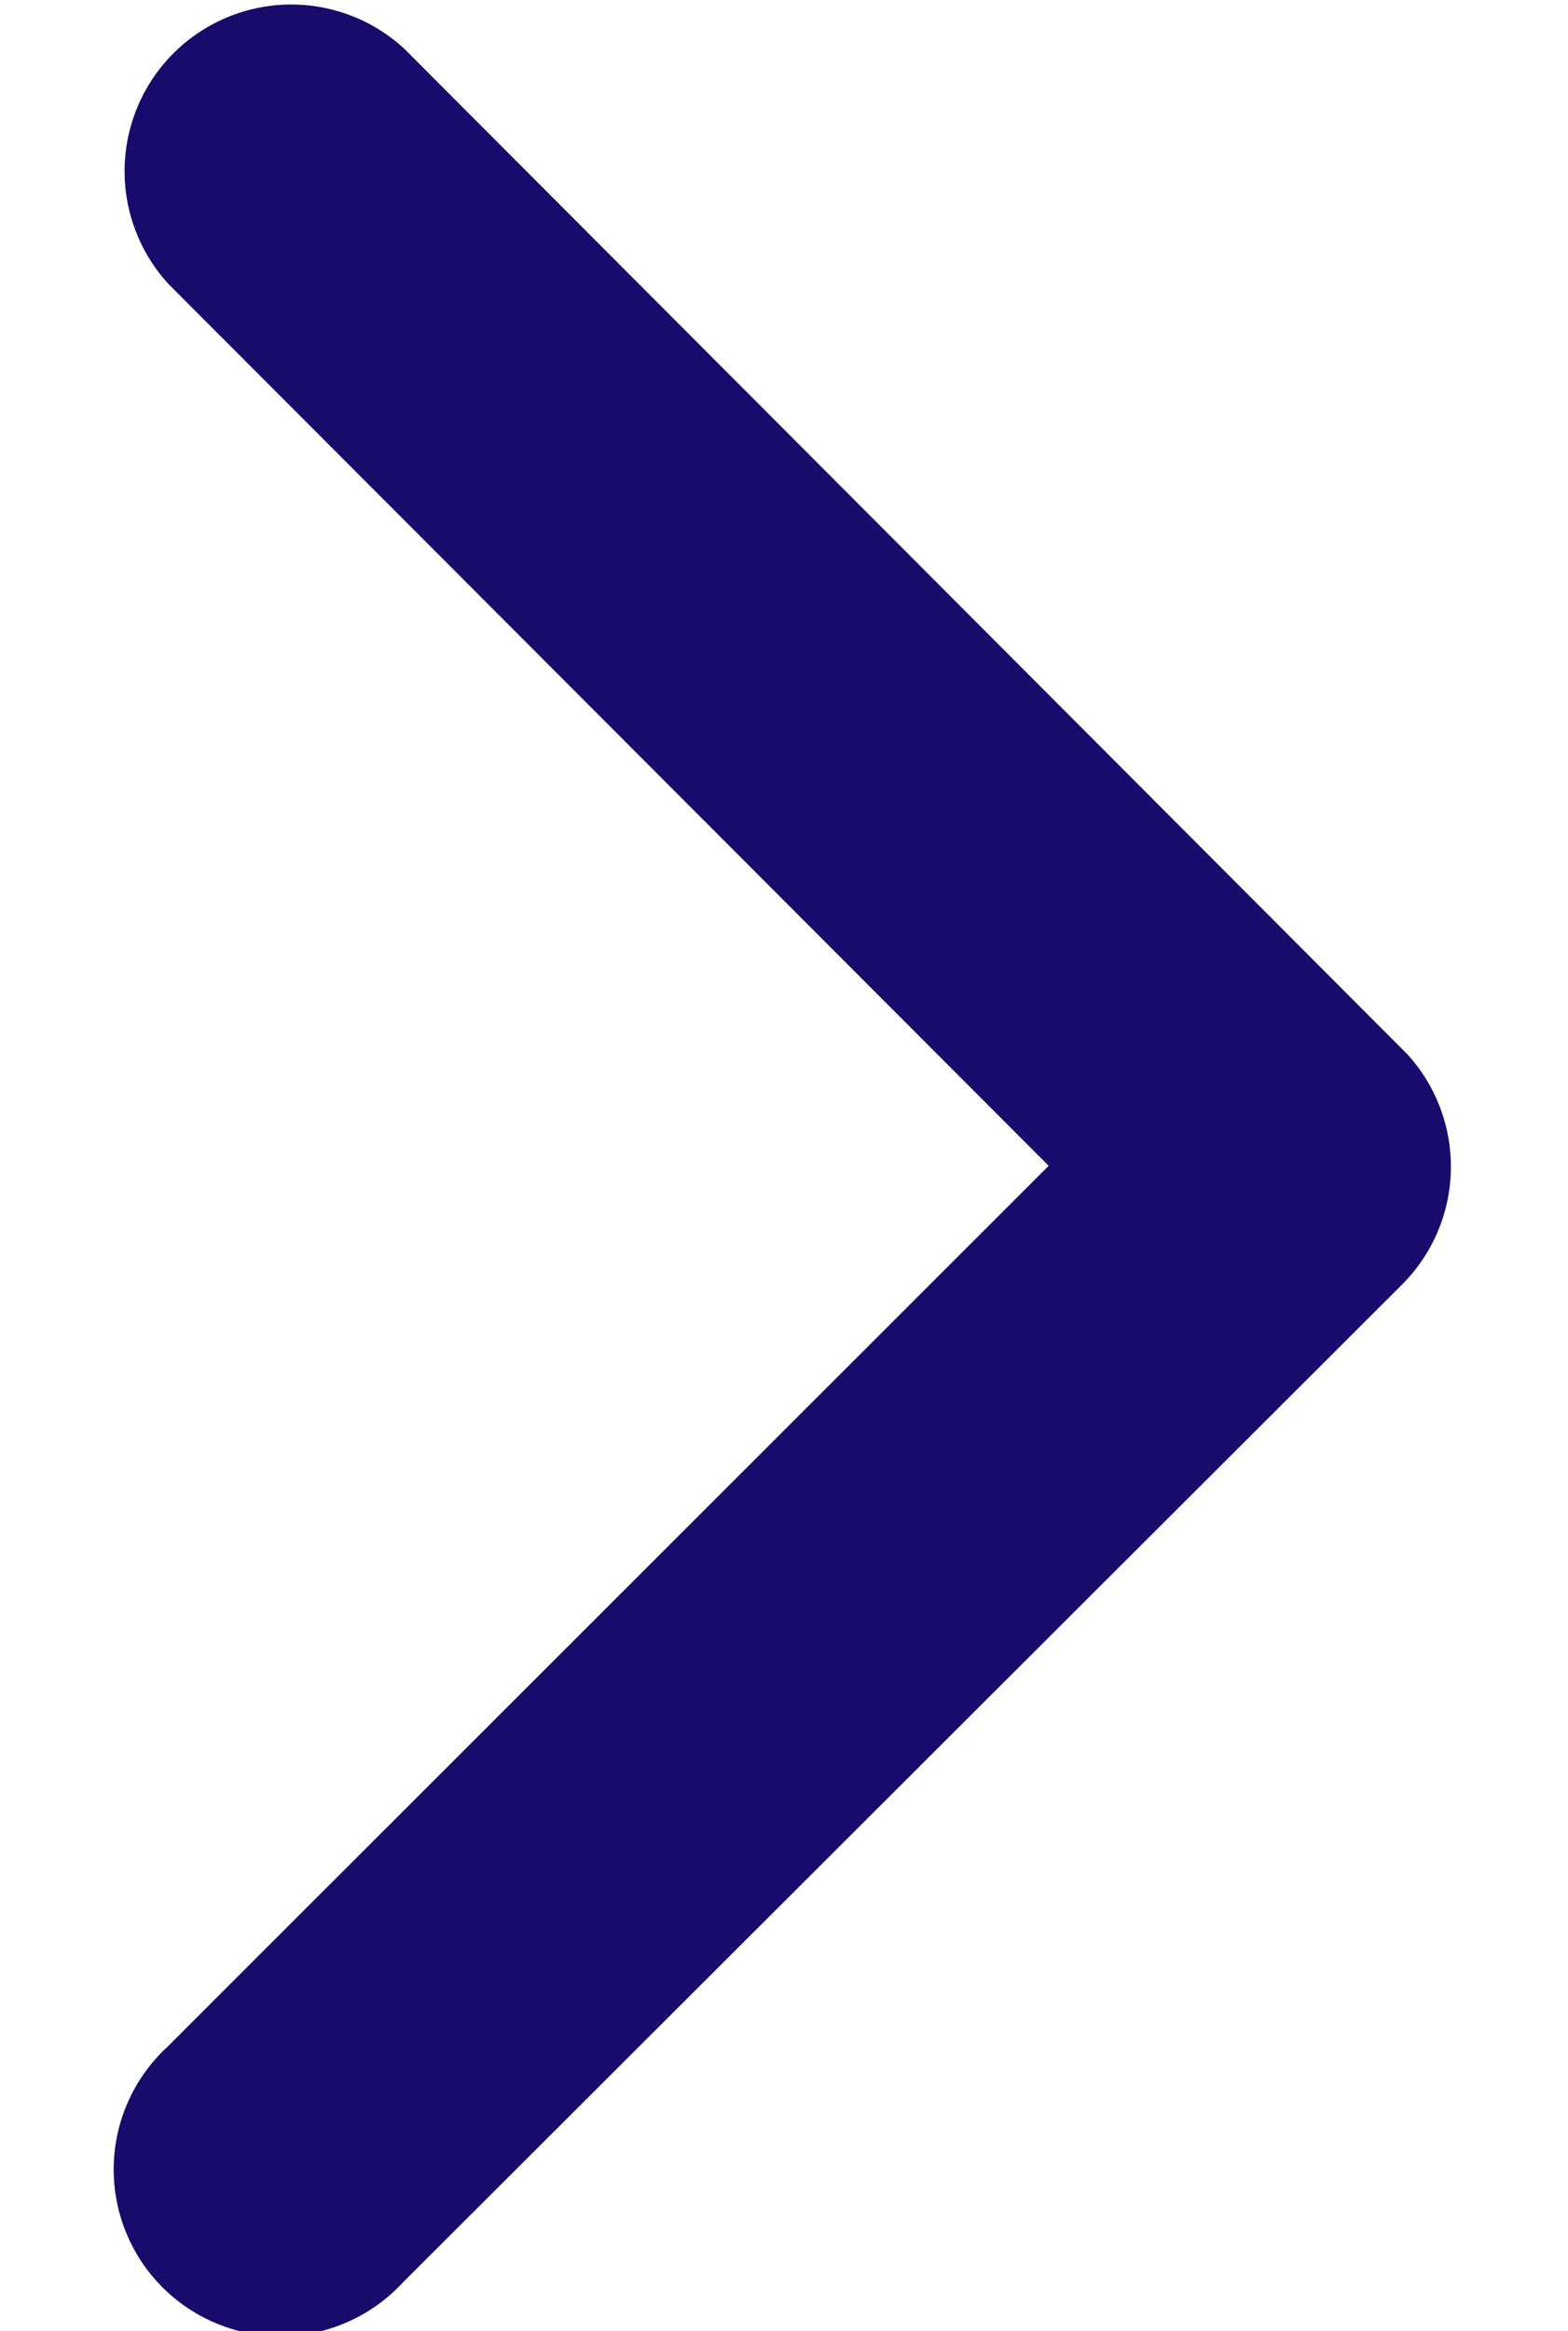 <svg xmlns="http://www.w3.org/2000/svg" width="6.5" height="9.66" viewBox="0 0 6.395 11.186">
  <path id="Icon_ionic-ios-arrow-back" data-name="Icon ionic-ios-arrow-back" d="M13.178,11.785l4.232-4.229a.8.8,0,1,0-1.132-1.129l-4.8,4.792a.8.8,0,0,0-.023,1.1l4.815,4.825a.8.8,0,0,0,1.132-1.129Z" transform="translate(17.646 17.379) rotate(180)" fill="#190B6B"/>
</svg>

